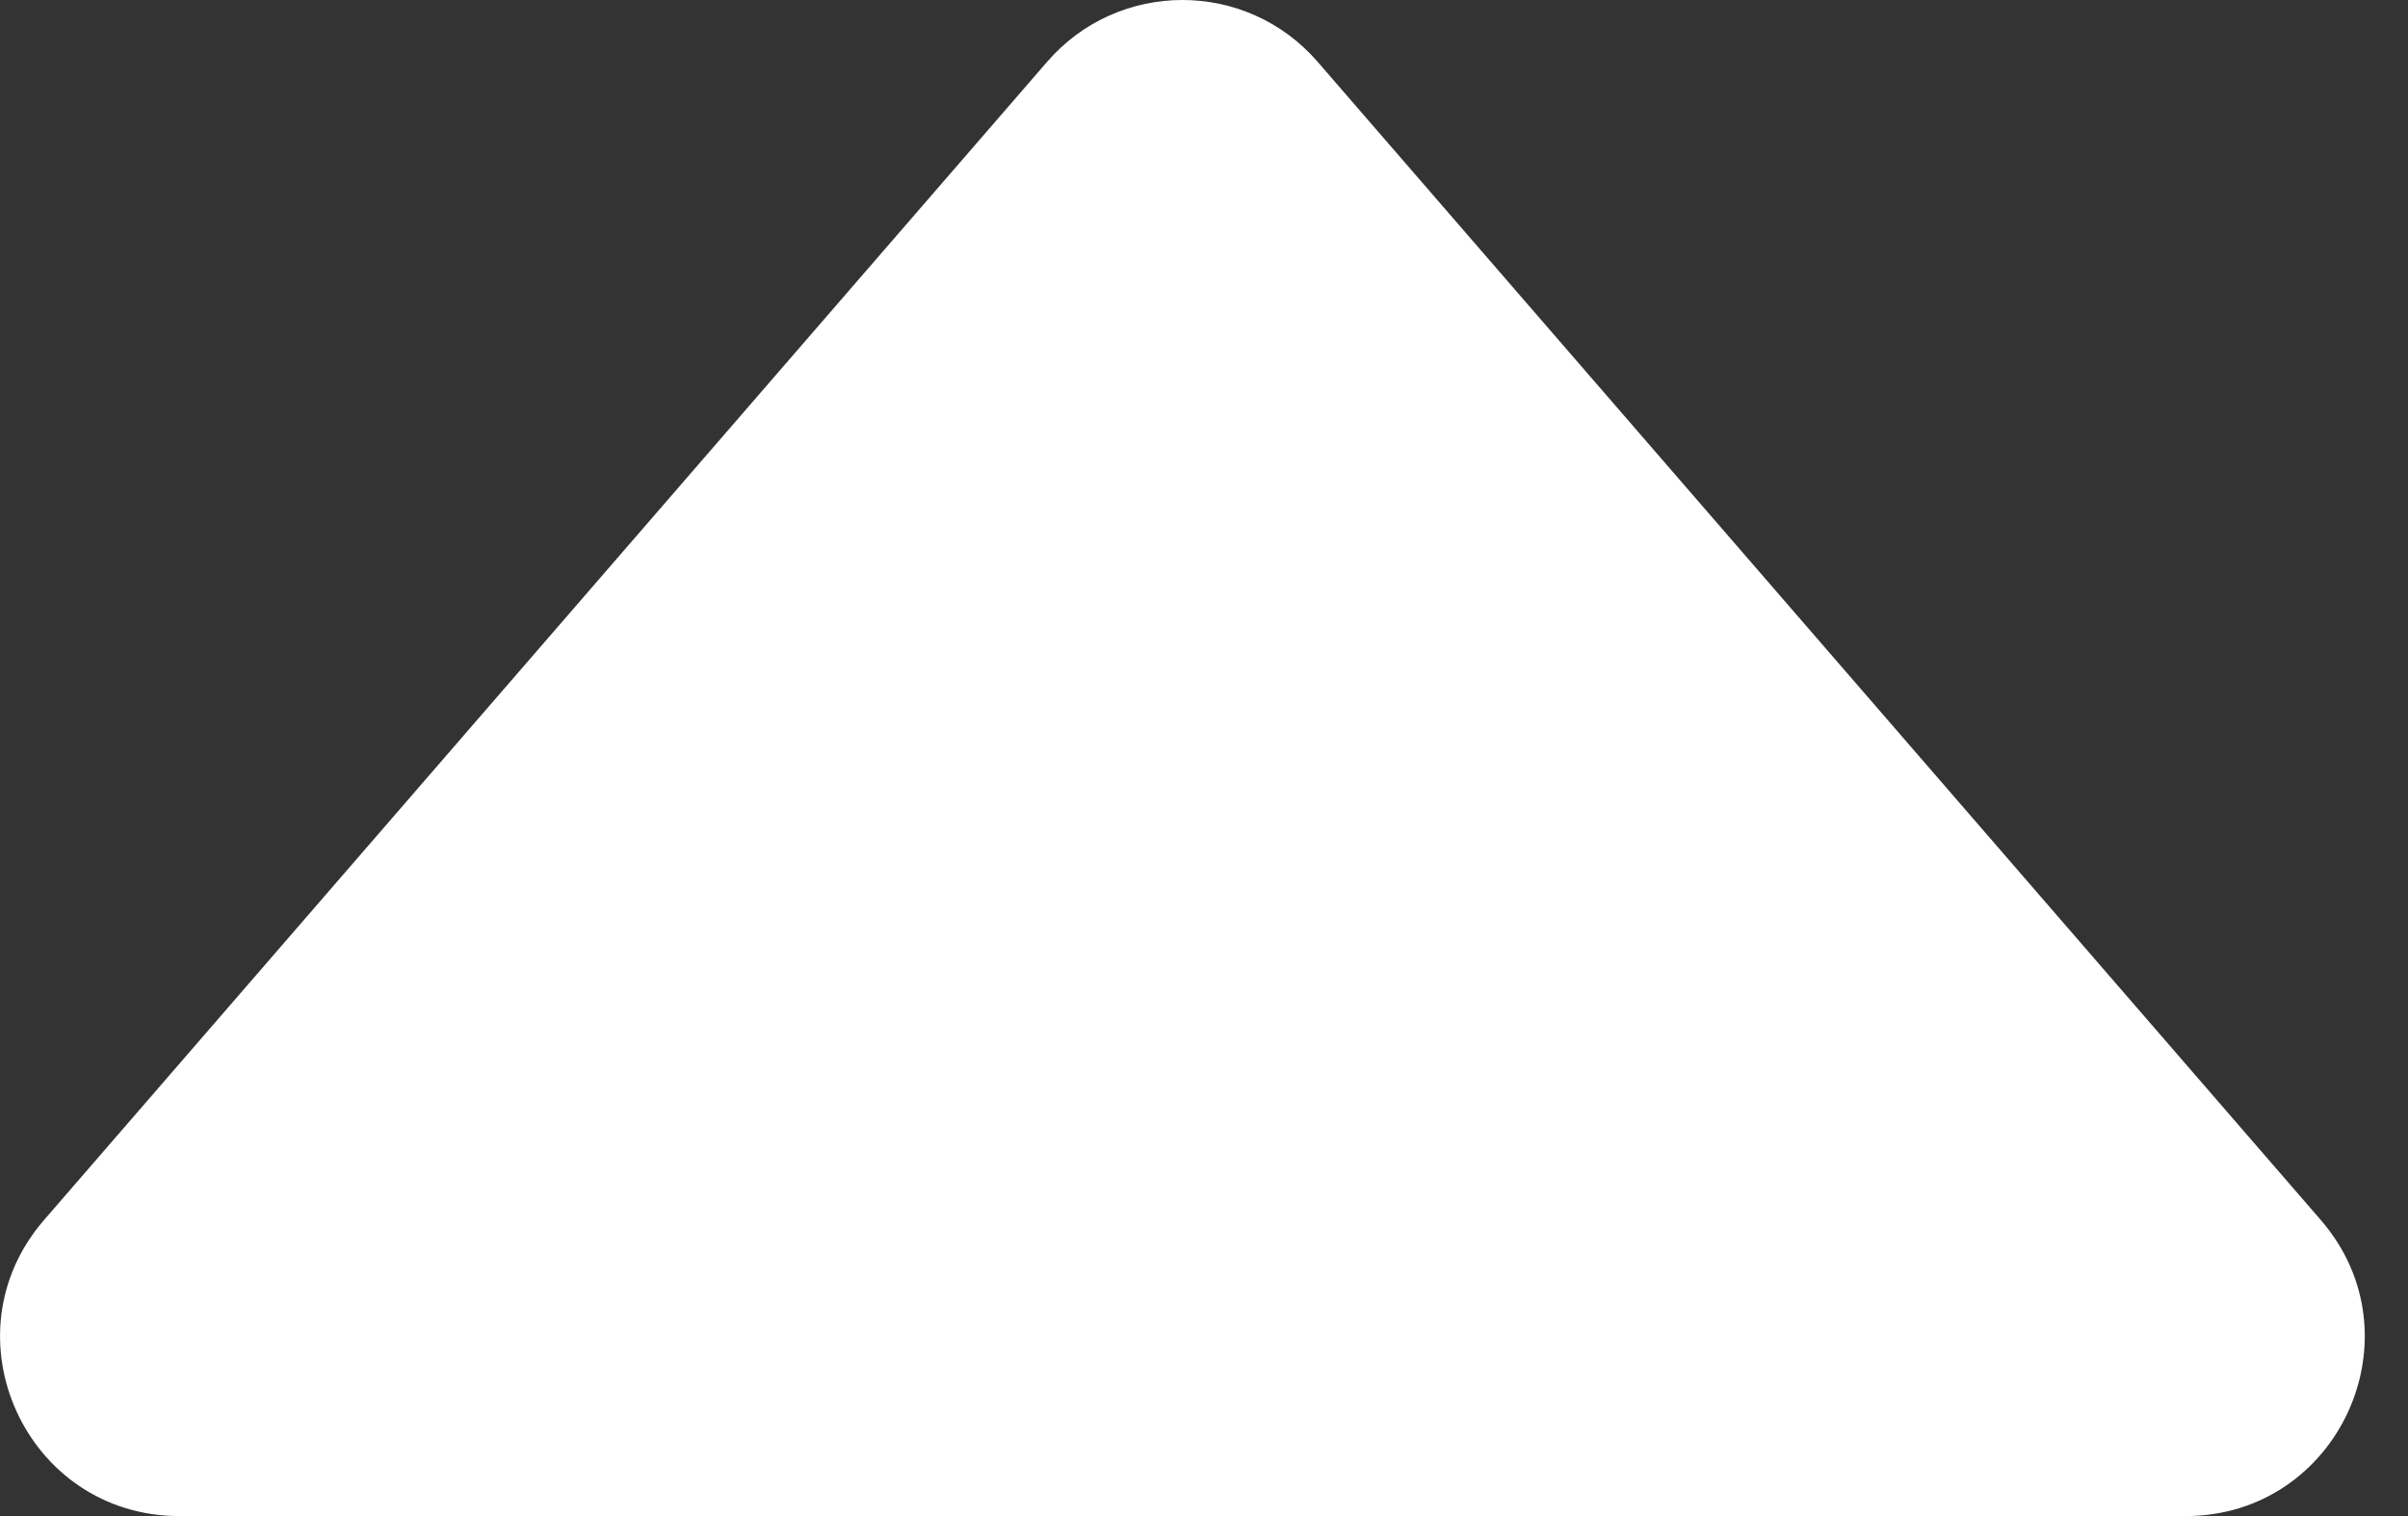 <svg width="27" height="17" viewBox="0 0 27 17" fill="none" xmlns="http://www.w3.org/2000/svg">
<rect x="0" y="0" width="27" height="17" fill="#333333" stroke="none"/>
<path d="M11.741 0.693C12.541 -0.231 13.974 -0.231 14.774 0.693L26.022 13.68C27.147 14.979 26.224 17 24.505 17H2.011C0.292 17 -0.631 14.979 0.494 13.68L11.741 0.693Z" fill="white"/>
</svg>
